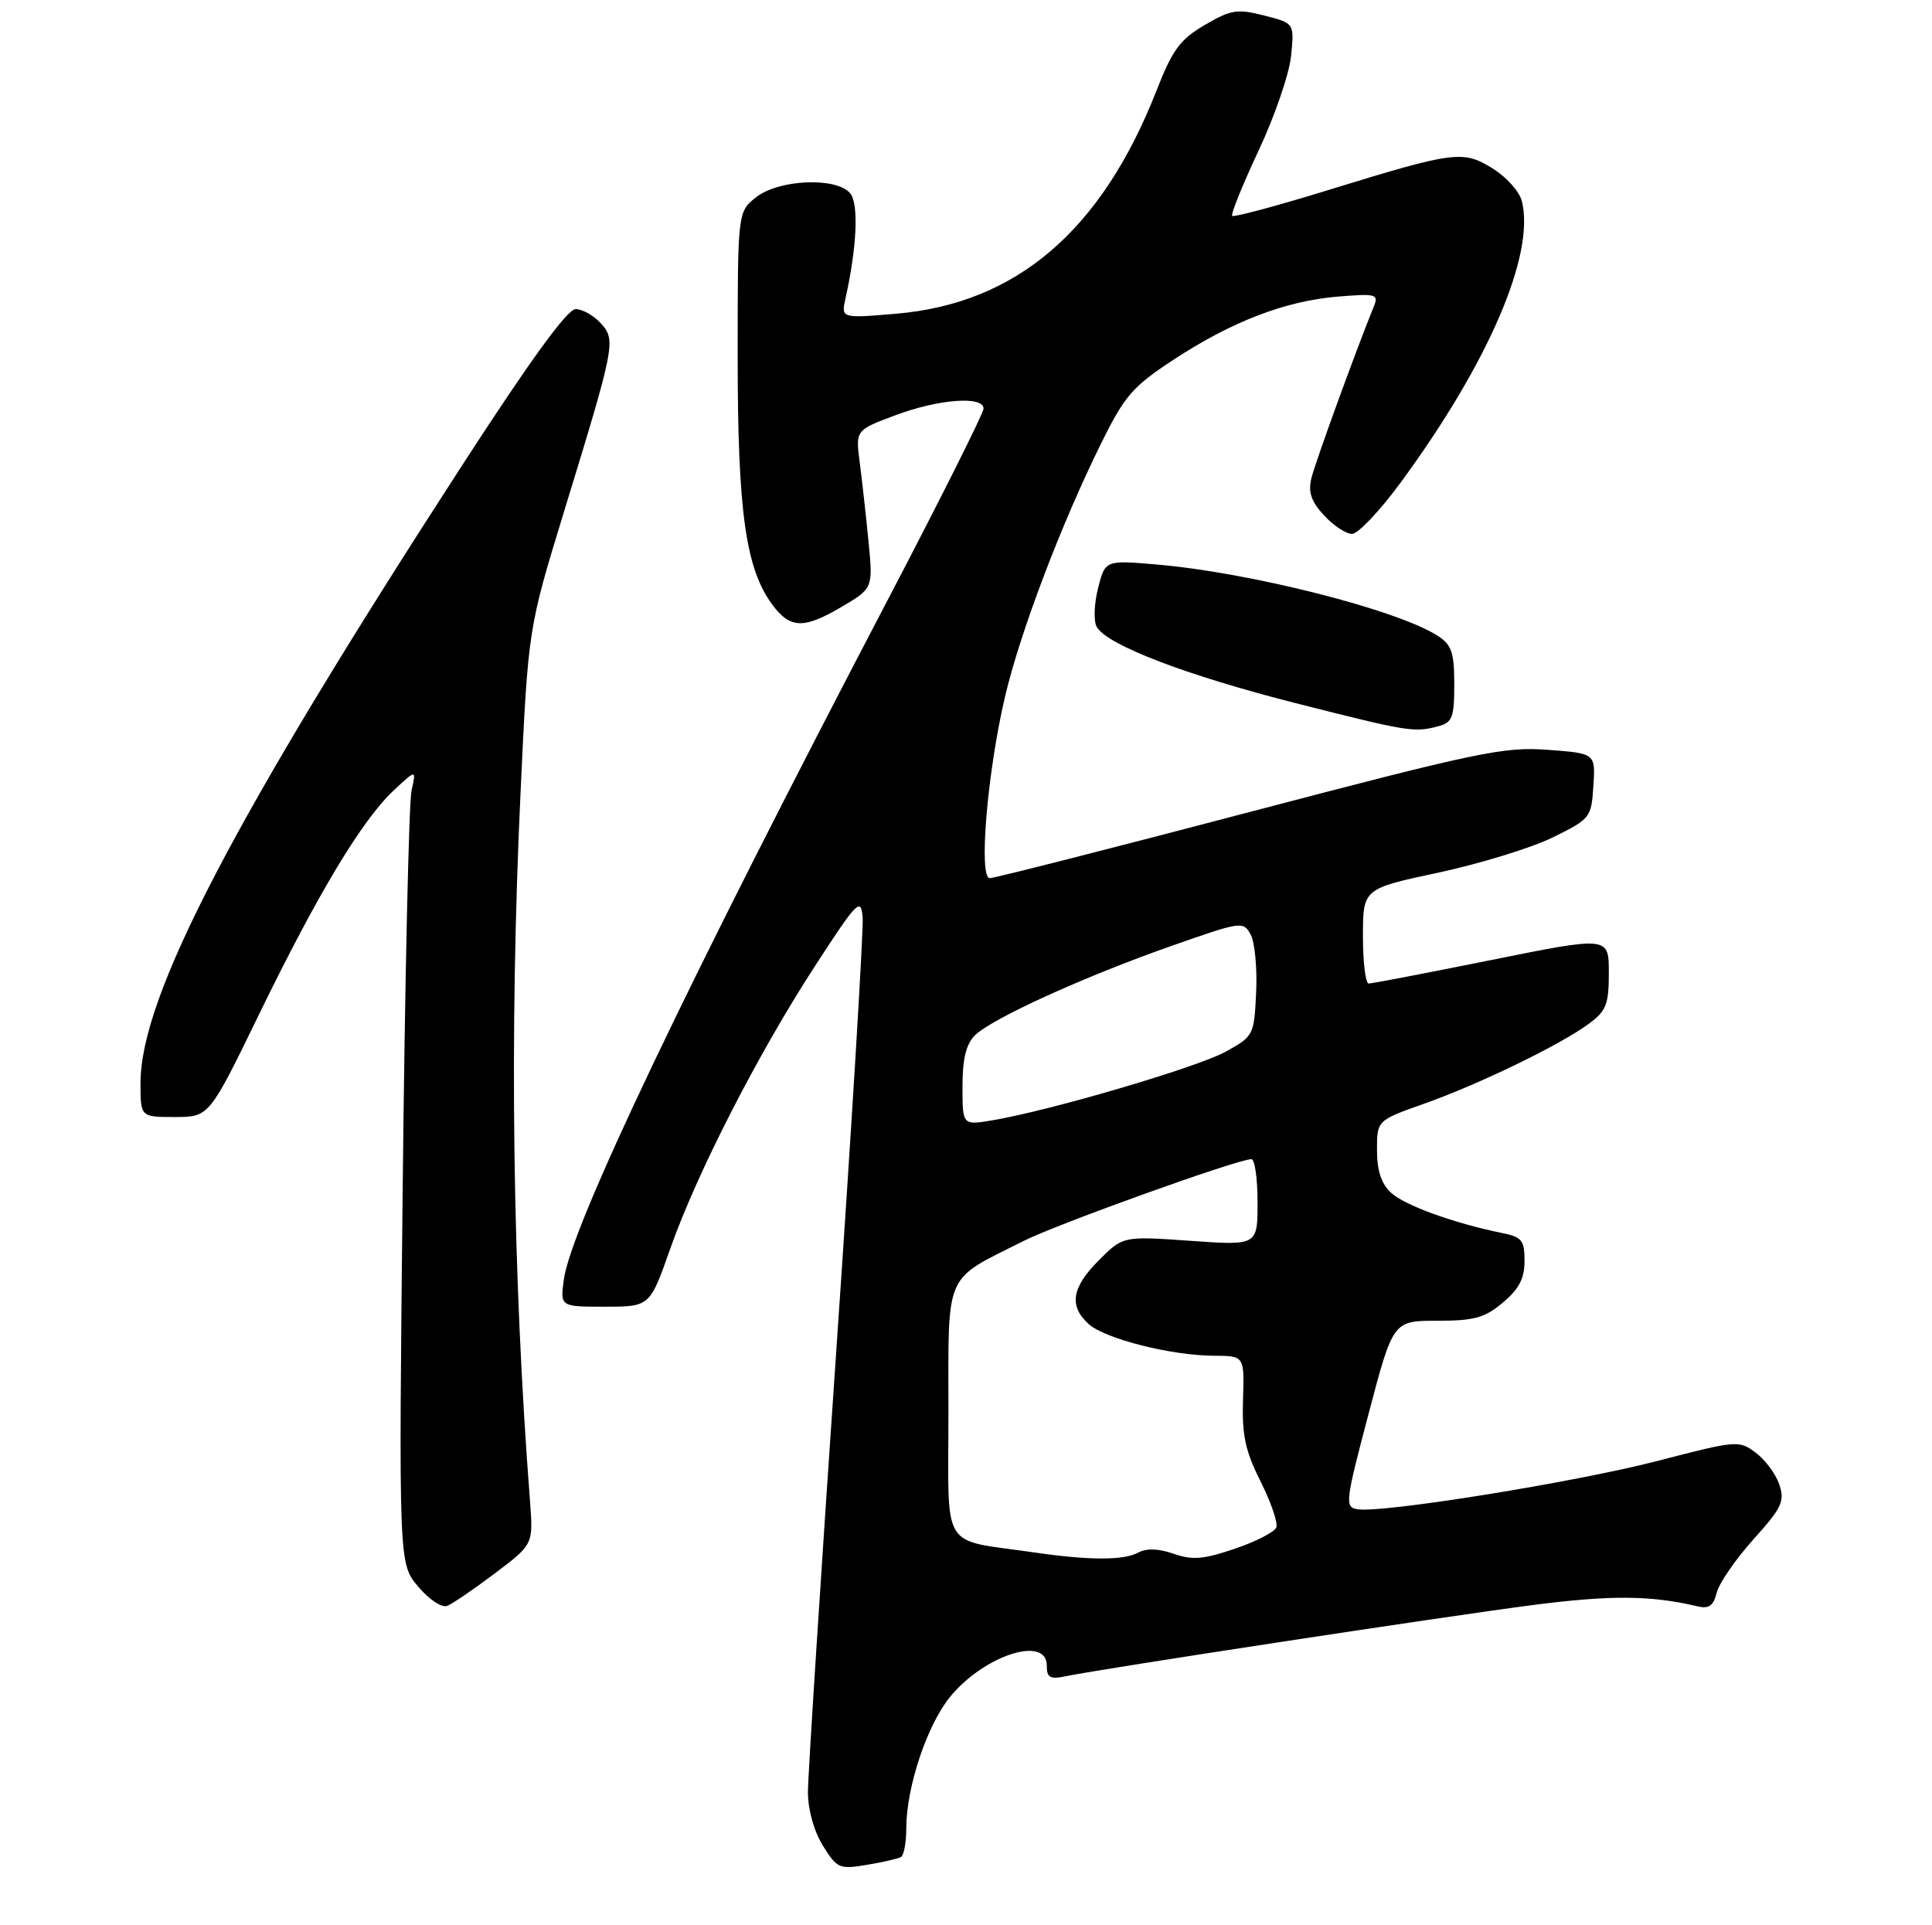 <?xml version="1.0" encoding="UTF-8" standalone="no"?>
<!DOCTYPE svg PUBLIC "-//W3C//DTD SVG 1.1//EN" "http://www.w3.org/Graphics/SVG/1.1/DTD/svg11.dtd" >
<svg xmlns="http://www.w3.org/2000/svg" xmlns:xlink="http://www.w3.org/1999/xlink" version="1.1" viewBox="0 0 275 274">
 <g >
 <path fill="currentColor"
d=" M 128.25 264.33 C 128.66 264.08 129.00 262.25 129.00 260.26 C 129.00 254.38 131.97 245.49 135.28 241.48 C 140.12 235.60 149.00 232.75 149.00 237.08 C 149.00 238.82 149.45 239.07 151.75 238.59 C 156.94 237.52 205.50 230.11 218.00 228.49 C 229.21 227.03 234.97 227.07 241.62 228.65 C 243.25 229.04 243.89 228.58 244.36 226.70 C 244.70 225.35 247.05 221.94 249.57 219.13 C 253.63 214.62 254.07 213.70 253.27 211.32 C 252.78 209.84 251.27 207.80 249.92 206.79 C 247.52 204.99 247.22 205.02 235.98 207.94 C 224.32 210.97 196.68 215.42 193.21 214.83 C 191.40 214.52 191.48 213.84 194.80 201.25 C 198.29 188.00 198.29 188.00 204.57 188.00 C 209.86 188.00 211.33 187.59 213.92 185.41 C 216.23 183.47 217.00 181.98 217.00 179.49 C 217.00 176.53 216.63 176.08 213.75 175.50 C 206.93 174.11 199.90 171.56 197.99 169.77 C 196.61 168.49 196.00 166.63 196.00 163.70 C 196.00 159.48 196.00 159.48 202.75 157.09 C 210.57 154.32 222.11 148.72 226.18 145.71 C 228.64 143.89 229.00 142.97 229.00 138.45 C 229.00 133.28 229.00 133.28 212.32 136.64 C 203.15 138.49 195.27 140.00 194.82 140.00 C 194.37 140.00 194.00 136.96 194.00 133.25 C 194.01 126.50 194.01 126.50 204.75 124.21 C 210.66 122.94 217.97 120.69 221.00 119.21 C 226.38 116.56 226.51 116.40 226.80 111.87 C 227.10 107.24 227.10 107.24 220.30 106.73 C 214.08 106.27 210.47 107.02 177.77 115.61 C 158.12 120.78 141.52 125.00 140.88 125.00 C 139.27 125.00 140.53 109.90 143.05 99.18 C 145.20 90.01 151.05 74.59 156.79 63.00 C 160.08 56.34 161.23 55.02 167.00 51.23 C 175.29 45.78 182.94 42.84 190.41 42.22 C 195.89 41.77 196.26 41.87 195.55 43.62 C 192.88 50.21 187.17 65.93 186.65 68.12 C 186.19 70.07 186.65 71.41 188.47 73.37 C 189.81 74.82 191.60 76.00 192.45 76.00 C 193.29 76.00 196.39 72.74 199.32 68.75 C 211.84 51.74 218.53 36.23 216.62 28.63 C 216.28 27.27 214.41 25.18 212.46 23.98 C 208.22 21.35 207.08 21.50 188.82 27.13 C 181.66 29.33 175.62 30.95 175.39 30.73 C 175.17 30.50 176.86 26.31 179.16 21.41 C 181.46 16.51 183.54 10.43 183.78 7.90 C 184.23 3.30 184.23 3.30 179.94 2.21 C 176.09 1.23 175.22 1.37 171.48 3.56 C 167.95 5.63 166.89 7.07 164.59 12.96 C 156.78 32.85 144.67 43.21 127.52 44.66 C 119.71 45.32 119.71 45.32 120.36 42.41 C 121.97 35.19 122.25 29.00 121.02 27.52 C 119.08 25.18 110.88 25.52 107.63 28.07 C 105.00 30.15 105.00 30.15 105.00 50.86 C 105.00 72.73 106.13 80.87 109.88 86.00 C 112.43 89.48 114.35 89.57 119.66 86.46 C 124.27 83.76 124.27 83.76 123.63 77.13 C 123.27 73.48 122.71 68.41 122.38 65.87 C 121.77 61.23 121.77 61.23 127.42 59.12 C 133.60 56.80 140.00 56.32 140.00 58.16 C 140.00 58.79 133.97 70.83 126.61 84.91 C 97.74 140.07 81.26 174.65 80.25 182.16 C 79.74 186.00 79.74 186.00 86.12 186.00 C 92.50 185.99 92.50 185.99 95.40 177.75 C 99.18 167.02 107.86 150.05 116.01 137.50 C 121.99 128.29 122.52 127.74 122.79 130.50 C 122.94 132.15 121.26 159.92 119.04 192.21 C 116.82 224.50 115.00 252.80 115.00 255.09 C 115.00 257.60 115.85 260.63 117.12 262.70 C 119.14 265.96 119.46 266.10 123.37 265.45 C 125.64 265.08 127.84 264.57 128.25 264.33 Z  M 70.46 223.94 C 75.91 219.83 75.91 219.83 75.44 213.66 C 72.94 181.14 72.49 147.28 74.09 112.90 C 75.18 89.50 75.18 89.50 80.23 73.00 C 87.58 49.03 87.70 48.43 85.51 46.01 C 84.51 44.91 82.90 44.00 81.94 44.00 C 80.75 44.00 75.53 51.19 65.77 66.25 C 33.15 116.61 20.00 141.86 20.00 154.16 C 20.00 159.00 20.00 159.00 24.88 159.00 C 29.77 159.00 29.77 159.00 36.94 144.25 C 45.29 127.10 51.54 116.72 56.05 112.50 C 59.26 109.50 59.26 109.50 58.58 112.50 C 58.20 114.15 57.63 139.58 57.32 169.02 C 56.75 222.54 56.75 222.54 59.51 225.83 C 61.06 227.67 62.87 228.88 63.64 228.59 C 64.39 228.30 67.46 226.21 70.46 223.94 Z  M 204.75 103.37 C 206.73 102.84 207.00 102.12 207.00 97.41 C 207.00 92.91 206.63 91.80 204.70 90.54 C 199.06 86.84 177.94 81.48 164.59 80.35 C 157.31 79.73 157.31 79.73 156.29 83.74 C 155.74 85.94 155.65 88.41 156.10 89.22 C 157.54 91.80 168.79 96.11 184.39 100.08 C 200.51 104.17 201.28 104.30 204.75 103.37 Z  M 147.22 220.98 C 133.68 219.01 135.00 221.17 135.00 201.02 C 135.00 180.73 134.27 182.39 145.68 176.65 C 150.51 174.22 176.18 165.00 178.12 165.00 C 178.61 165.00 179.00 167.77 179.00 171.15 C 179.00 177.30 179.00 177.30 169.43 176.62 C 159.85 175.95 159.85 175.95 156.43 179.37 C 152.54 183.26 152.12 185.89 154.96 188.47 C 157.29 190.57 166.73 192.96 172.81 192.98 C 177.13 193.00 177.13 193.00 176.93 199.25 C 176.77 204.30 177.25 206.53 179.43 210.87 C 180.91 213.82 181.92 216.77 181.67 217.42 C 181.42 218.07 178.76 219.44 175.77 220.45 C 171.30 221.97 169.73 222.10 167.06 221.17 C 164.87 220.41 163.20 220.36 161.97 221.02 C 159.90 222.13 154.99 222.11 147.22 220.98 Z  M 137.00 154.66 C 137.00 150.74 137.51 148.64 138.75 147.39 C 141.13 145.01 154.31 139.01 166.73 134.65 C 176.74 131.13 176.98 131.10 178.03 133.05 C 178.61 134.15 178.96 137.84 178.80 141.26 C 178.50 147.39 178.45 147.50 174.42 149.72 C 170.38 151.94 149.44 158.10 141.25 159.47 C 137.00 160.18 137.00 160.18 137.00 154.66 Z "/>
</g>
</svg>